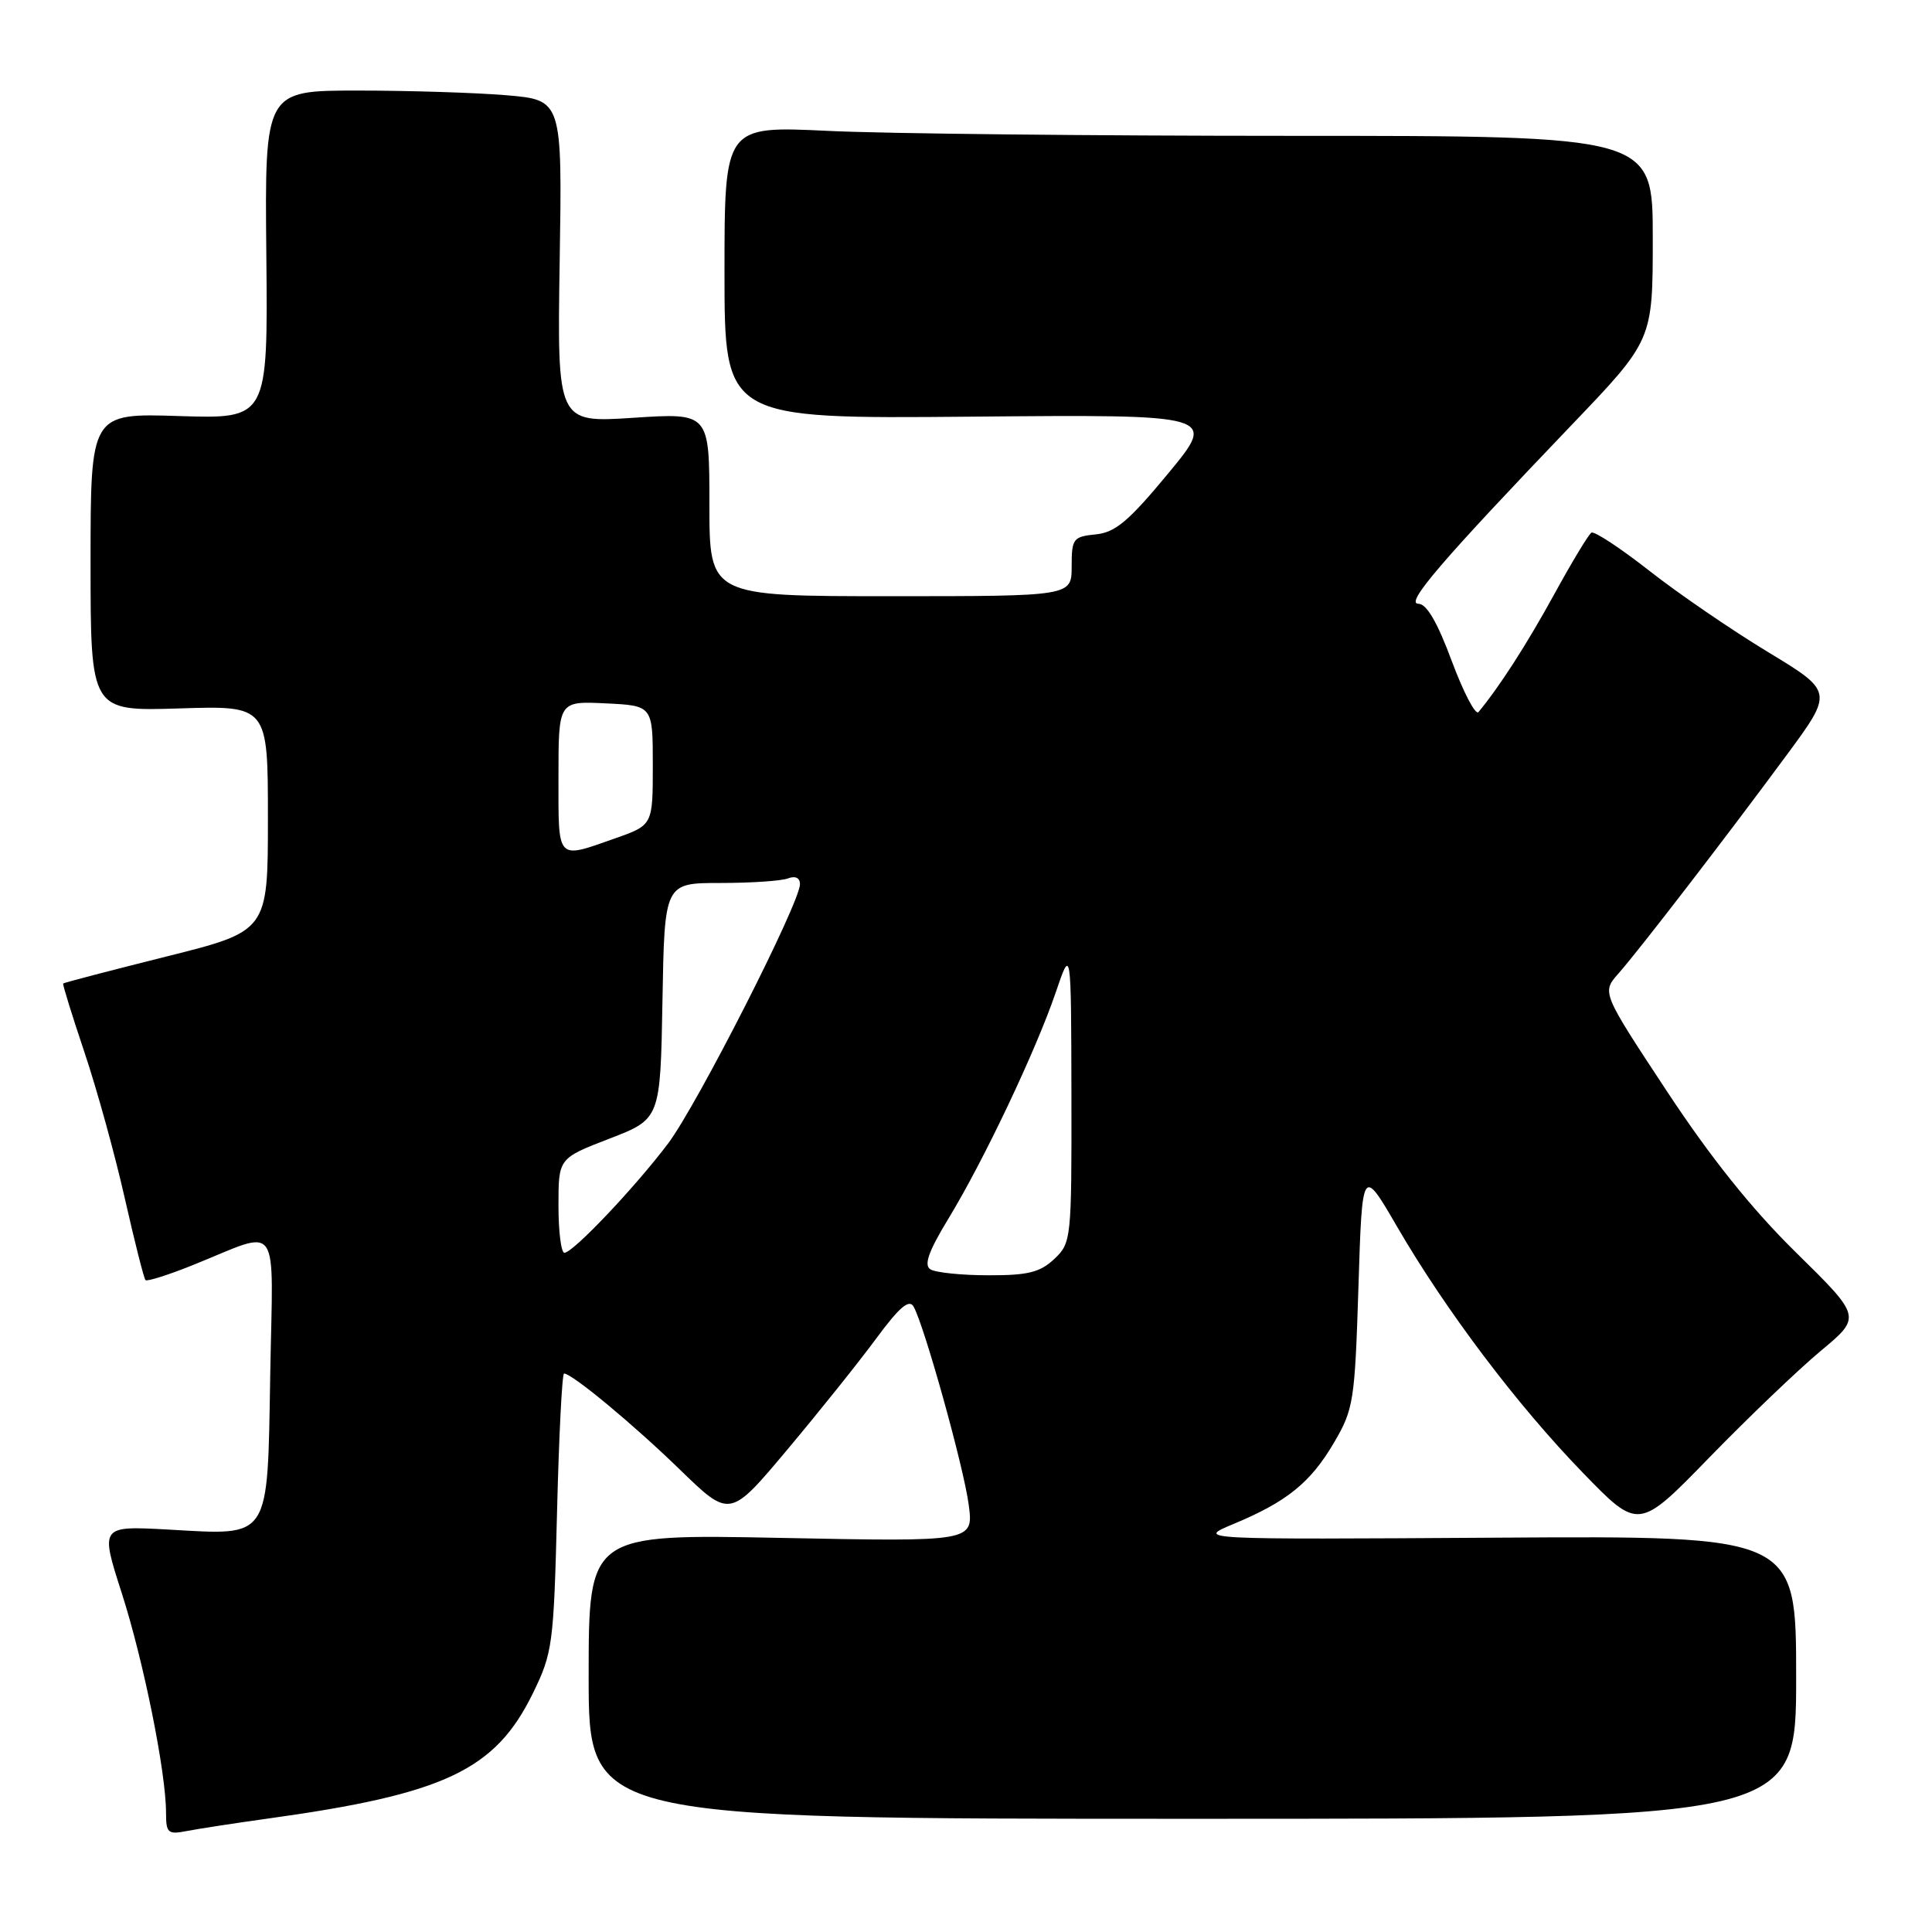 <?xml version="1.0" encoding="UTF-8" standalone="no"?>
<!DOCTYPE svg PUBLIC "-//W3C//DTD SVG 1.1//EN" "http://www.w3.org/Graphics/SVG/1.1/DTD/svg11.dtd" >
<svg xmlns="http://www.w3.org/2000/svg" xmlns:xlink="http://www.w3.org/1999/xlink" version="1.1" viewBox="0 0 256 256">
 <g >
 <path fill="currentColor"
d=" M 35.50 240.97 C 58.95 237.72 65.62 234.56 70.61 224.37 C 73.22 219.03 73.37 217.93 73.81 200.39 C 74.06 190.27 74.48 182.00 74.74 182.00 C 75.80 182.00 83.90 188.72 90.10 194.74 C 96.71 201.16 96.71 201.16 104.30 192.11 C 108.48 187.13 113.78 180.51 116.08 177.39 C 119.18 173.19 120.47 172.09 121.06 173.14 C 122.50 175.72 127.71 194.43 128.36 199.39 C 129.00 204.29 129.00 204.29 103.50 203.78 C 78.00 203.27 78.00 203.27 78.00 222.14 C 78.00 241.00 78.00 241.00 158.00 241.00 C 238.00 241.00 238.00 241.00 238.00 222.25 C 238.00 203.50 238.00 203.50 198.25 203.75 C 158.50 204.00 158.50 204.00 163.41 201.95 C 170.52 198.99 173.64 196.47 176.75 191.18 C 179.36 186.73 179.52 185.71 180.00 170.54 C 180.50 154.59 180.50 154.59 185.12 162.54 C 191.58 173.65 201.01 186.15 209.72 195.13 C 217.12 202.77 217.12 202.77 226.49 193.13 C 231.64 187.84 238.28 181.48 241.26 179.00 C 246.66 174.50 246.66 174.50 238.02 166.00 C 232.11 160.20 226.65 153.37 220.81 144.50 C 212.24 131.50 212.24 131.50 214.45 129.00 C 217.26 125.81 228.69 110.96 236.72 100.08 C 242.94 91.65 242.94 91.65 234.22 86.37 C 229.42 83.46 222.36 78.63 218.53 75.62 C 214.69 72.61 211.25 70.35 210.87 70.58 C 210.49 70.82 208.27 74.49 205.94 78.75 C 202.31 85.37 198.72 90.95 195.91 94.35 C 195.52 94.82 193.93 91.78 192.37 87.60 C 190.46 82.44 189.03 80.00 187.94 80.00 C 186.14 80.00 190.93 74.41 208.25 56.31 C 219.00 45.08 219.00 45.08 219.00 31.54 C 219.00 18.00 219.00 18.00 171.16 18.00 C 144.85 18.00 117.17 17.71 109.66 17.34 C 96.00 16.69 96.00 16.69 96.00 36.09 C 96.00 55.50 96.00 55.50 128.62 55.21 C 161.25 54.92 161.25 54.92 154.81 62.71 C 149.56 69.06 147.78 70.56 145.18 70.81 C 142.20 71.11 142.00 71.37 142.00 75.06 C 142.00 79.00 142.00 79.00 118.00 79.00 C 94.00 79.00 94.00 79.00 94.00 66.85 C 94.00 54.70 94.00 54.70 83.91 55.36 C 73.83 56.02 73.83 56.02 74.16 34.64 C 74.50 13.25 74.50 13.25 67.10 12.62 C 63.03 12.28 54.16 12.00 47.39 12.00 C 35.08 12.00 35.08 12.00 35.29 33.75 C 35.50 55.50 35.50 55.50 23.75 55.13 C 12.00 54.75 12.00 54.75 12.00 74.50 C 12.00 94.24 12.00 94.24 23.75 93.87 C 35.50 93.50 35.50 93.50 35.50 108.44 C 35.50 123.38 35.50 123.38 22.02 126.75 C 14.60 128.61 8.46 130.21 8.37 130.32 C 8.27 130.42 9.54 134.52 11.19 139.43 C 12.84 144.34 15.25 153.06 16.54 158.80 C 17.84 164.54 19.07 169.41 19.28 169.62 C 19.49 169.83 22.33 168.93 25.58 167.62 C 37.35 162.89 36.17 161.23 35.81 181.99 C 35.43 204.24 35.95 203.44 22.38 202.68 C 13.27 202.18 13.27 202.18 16.12 211.05 C 19.02 220.07 22.00 234.84 22.00 240.21 C 22.00 242.89 22.25 243.11 24.75 242.62 C 26.26 242.33 31.10 241.58 35.50 240.97 Z  M 123.28 168.19 C 122.39 167.63 123.04 165.80 125.68 161.46 C 130.35 153.79 137.28 139.17 139.89 131.50 C 141.93 125.50 141.93 125.50 141.97 145.08 C 142.00 164.27 141.95 164.69 139.69 166.83 C 137.80 168.60 136.18 169.00 130.94 168.98 C 127.40 168.98 123.95 168.62 123.28 168.19 Z  M 74.00 159.74 C 74.00 153.48 74.00 153.48 80.75 150.88 C 87.50 148.27 87.50 148.27 87.78 132.64 C 88.05 117.00 88.05 117.00 95.44 117.00 C 99.51 117.00 103.55 116.73 104.42 116.39 C 105.39 116.02 106.00 116.32 106.00 117.16 C 106.00 119.63 92.39 146.38 88.54 151.50 C 84.13 157.35 75.92 166.00 74.79 166.00 C 74.35 166.00 74.00 163.18 74.00 159.74 Z  M 74.00 102.95 C 74.00 92.90 74.00 92.90 80.25 93.20 C 86.50 93.50 86.50 93.50 86.50 101.41 C 86.50 109.33 86.50 109.33 81.50 111.09 C 73.68 113.84 74.00 114.18 74.00 102.95 Z "/>
</g>
</svg>